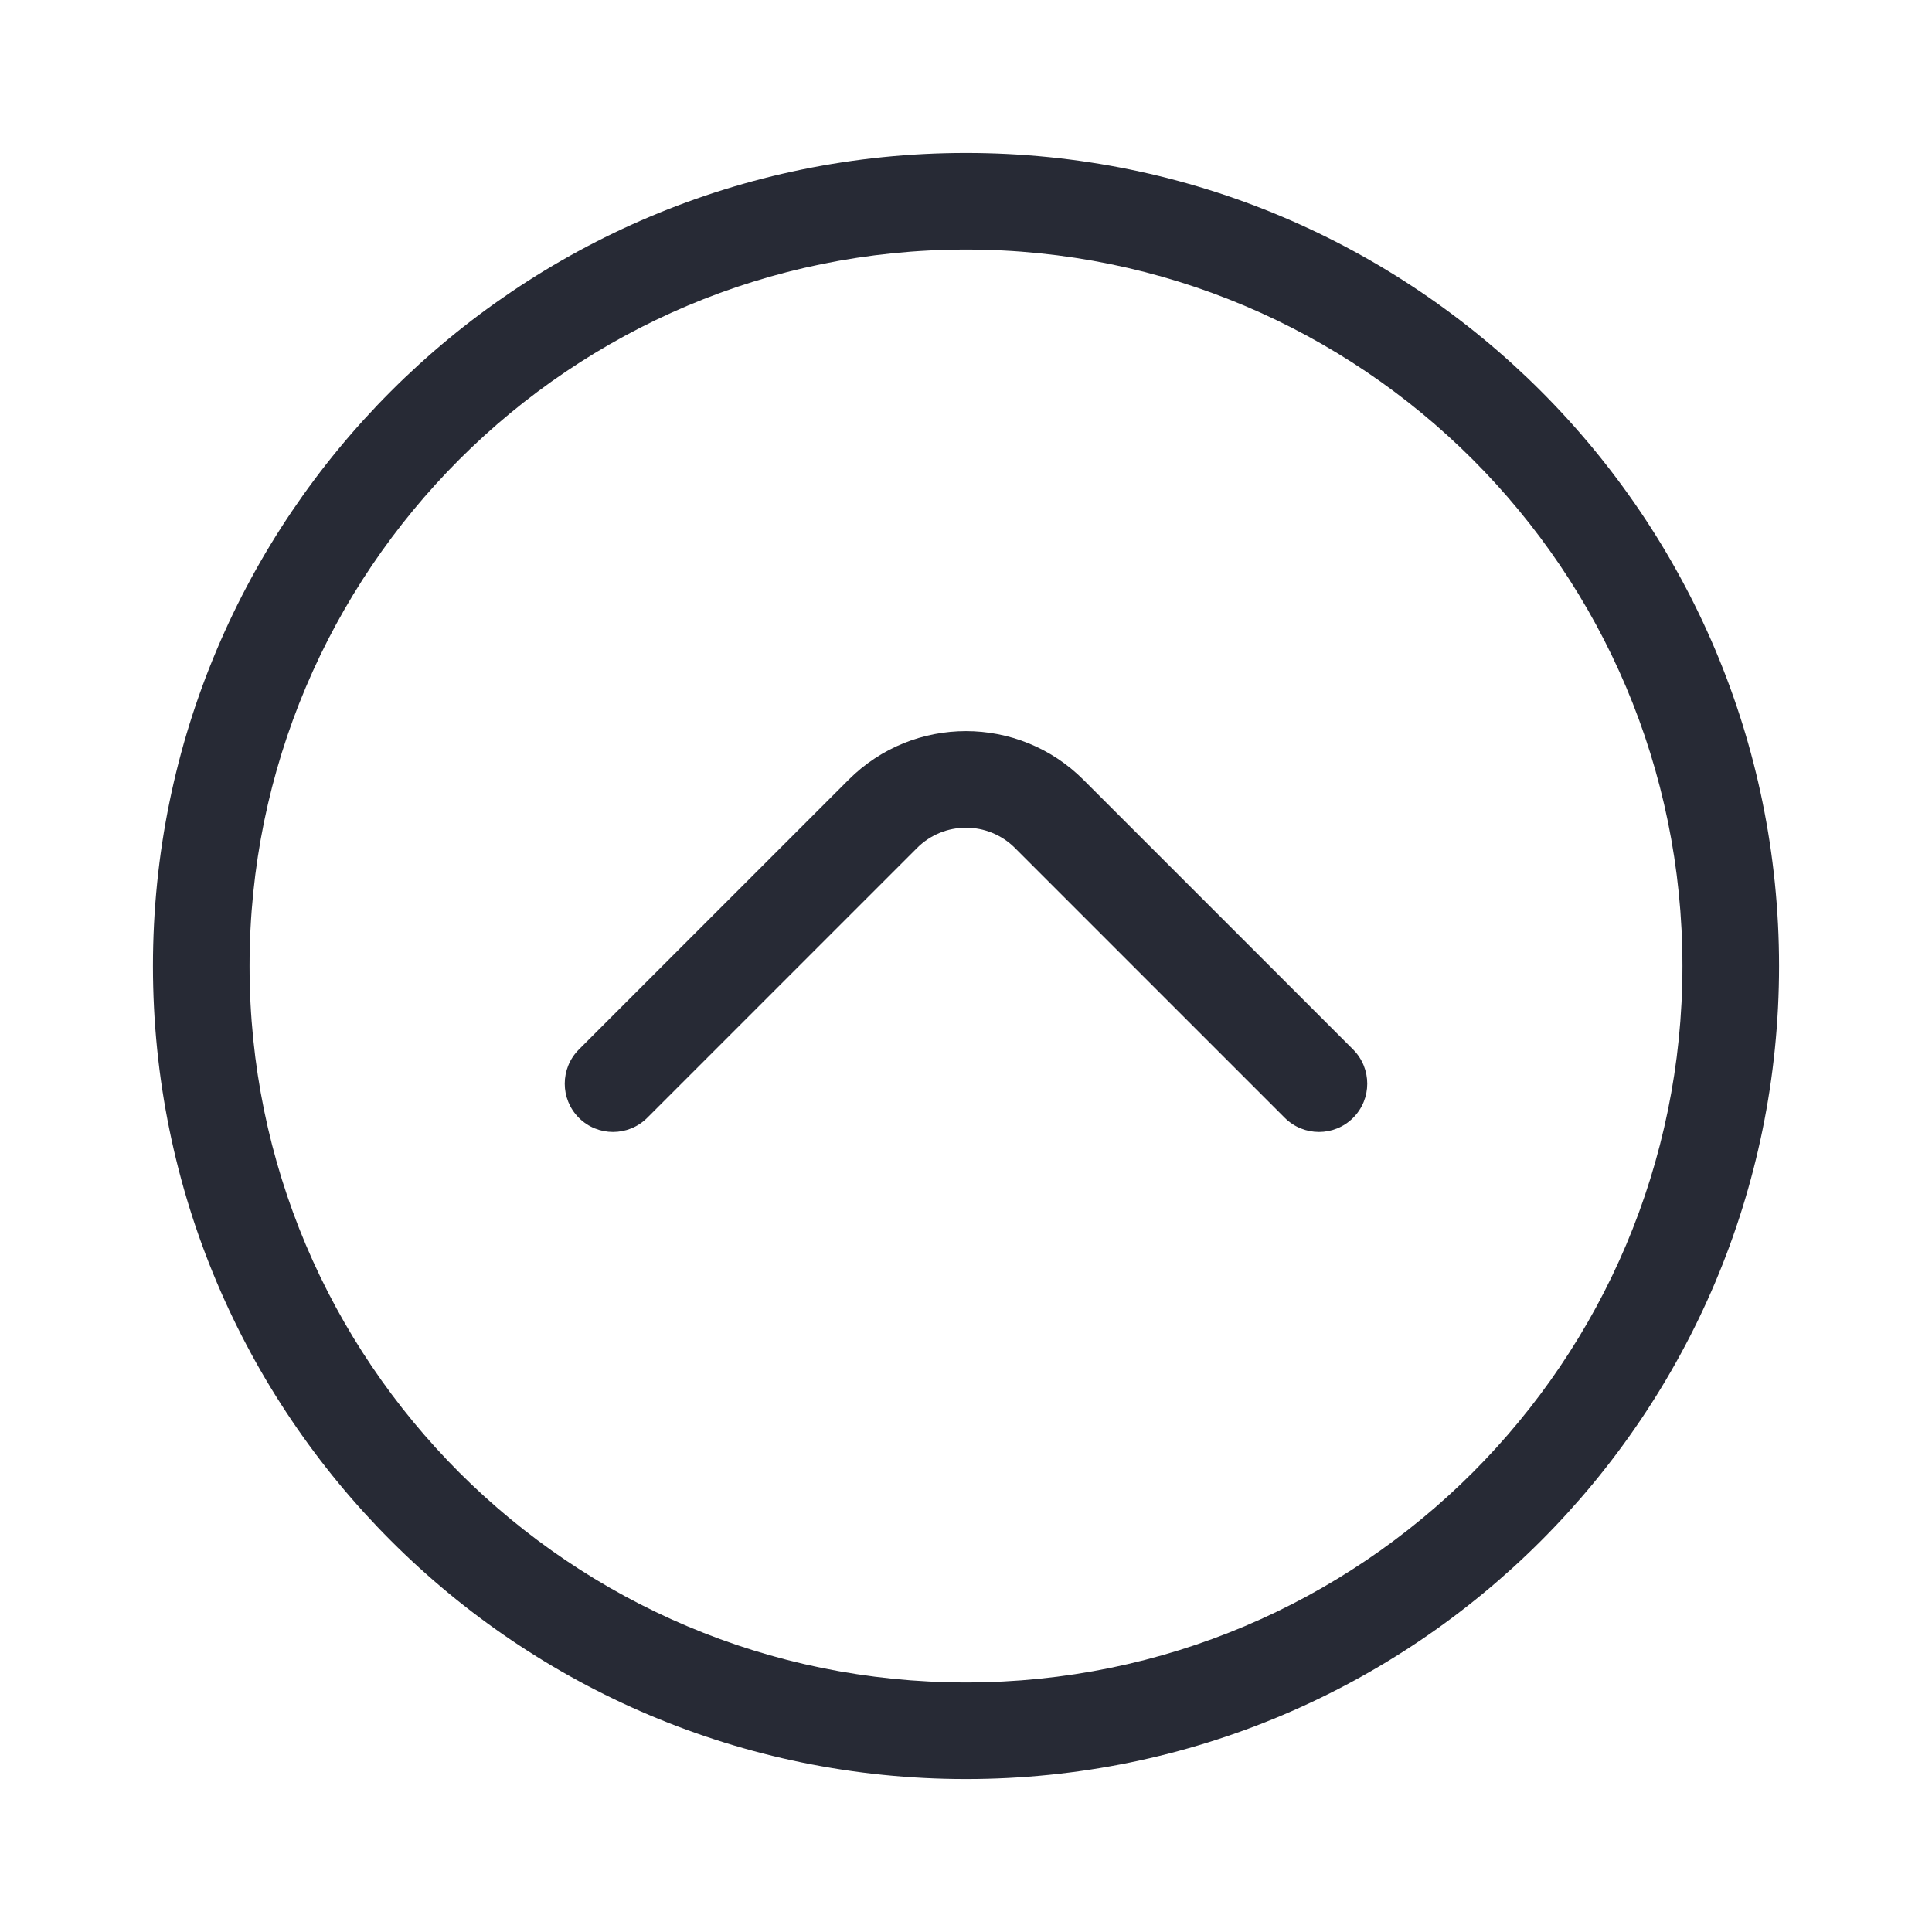 <svg width="24" height="24" viewBox="0 0 24 24" fill="none" xmlns="http://www.w3.org/2000/svg">
<path fill-rule="evenodd" clip-rule="evenodd" d="M12 3.1C7.085 3.1 3.1 7.085 3.1 12C3.1 16.915 7.085 20.9 12 20.9C16.915 20.9 20.9 16.915 20.9 12C20.9 7.085 16.915 3.1 12 3.1ZM1.9 12C1.9 6.422 6.422 1.9 12 1.9C17.578 1.9 22.1 6.422 22.1 12C22.1 17.578 17.578 22.1 12 22.1C6.422 22.1 1.9 17.578 1.9 12ZM15.96 13.886L12.609 10.535C12.273 10.198 11.727 10.198 11.391 10.535L8.04 13.886C7.805 14.12 7.425 14.12 7.191 13.886C6.957 13.652 6.957 13.272 7.191 13.037L10.542 9.686C11.347 8.881 12.652 8.881 13.458 9.686L16.809 13.037C17.043 13.272 17.043 13.652 16.809 13.886C16.575 14.12 16.195 14.12 15.96 13.886Z" fill="#272A35"/>
</svg>
